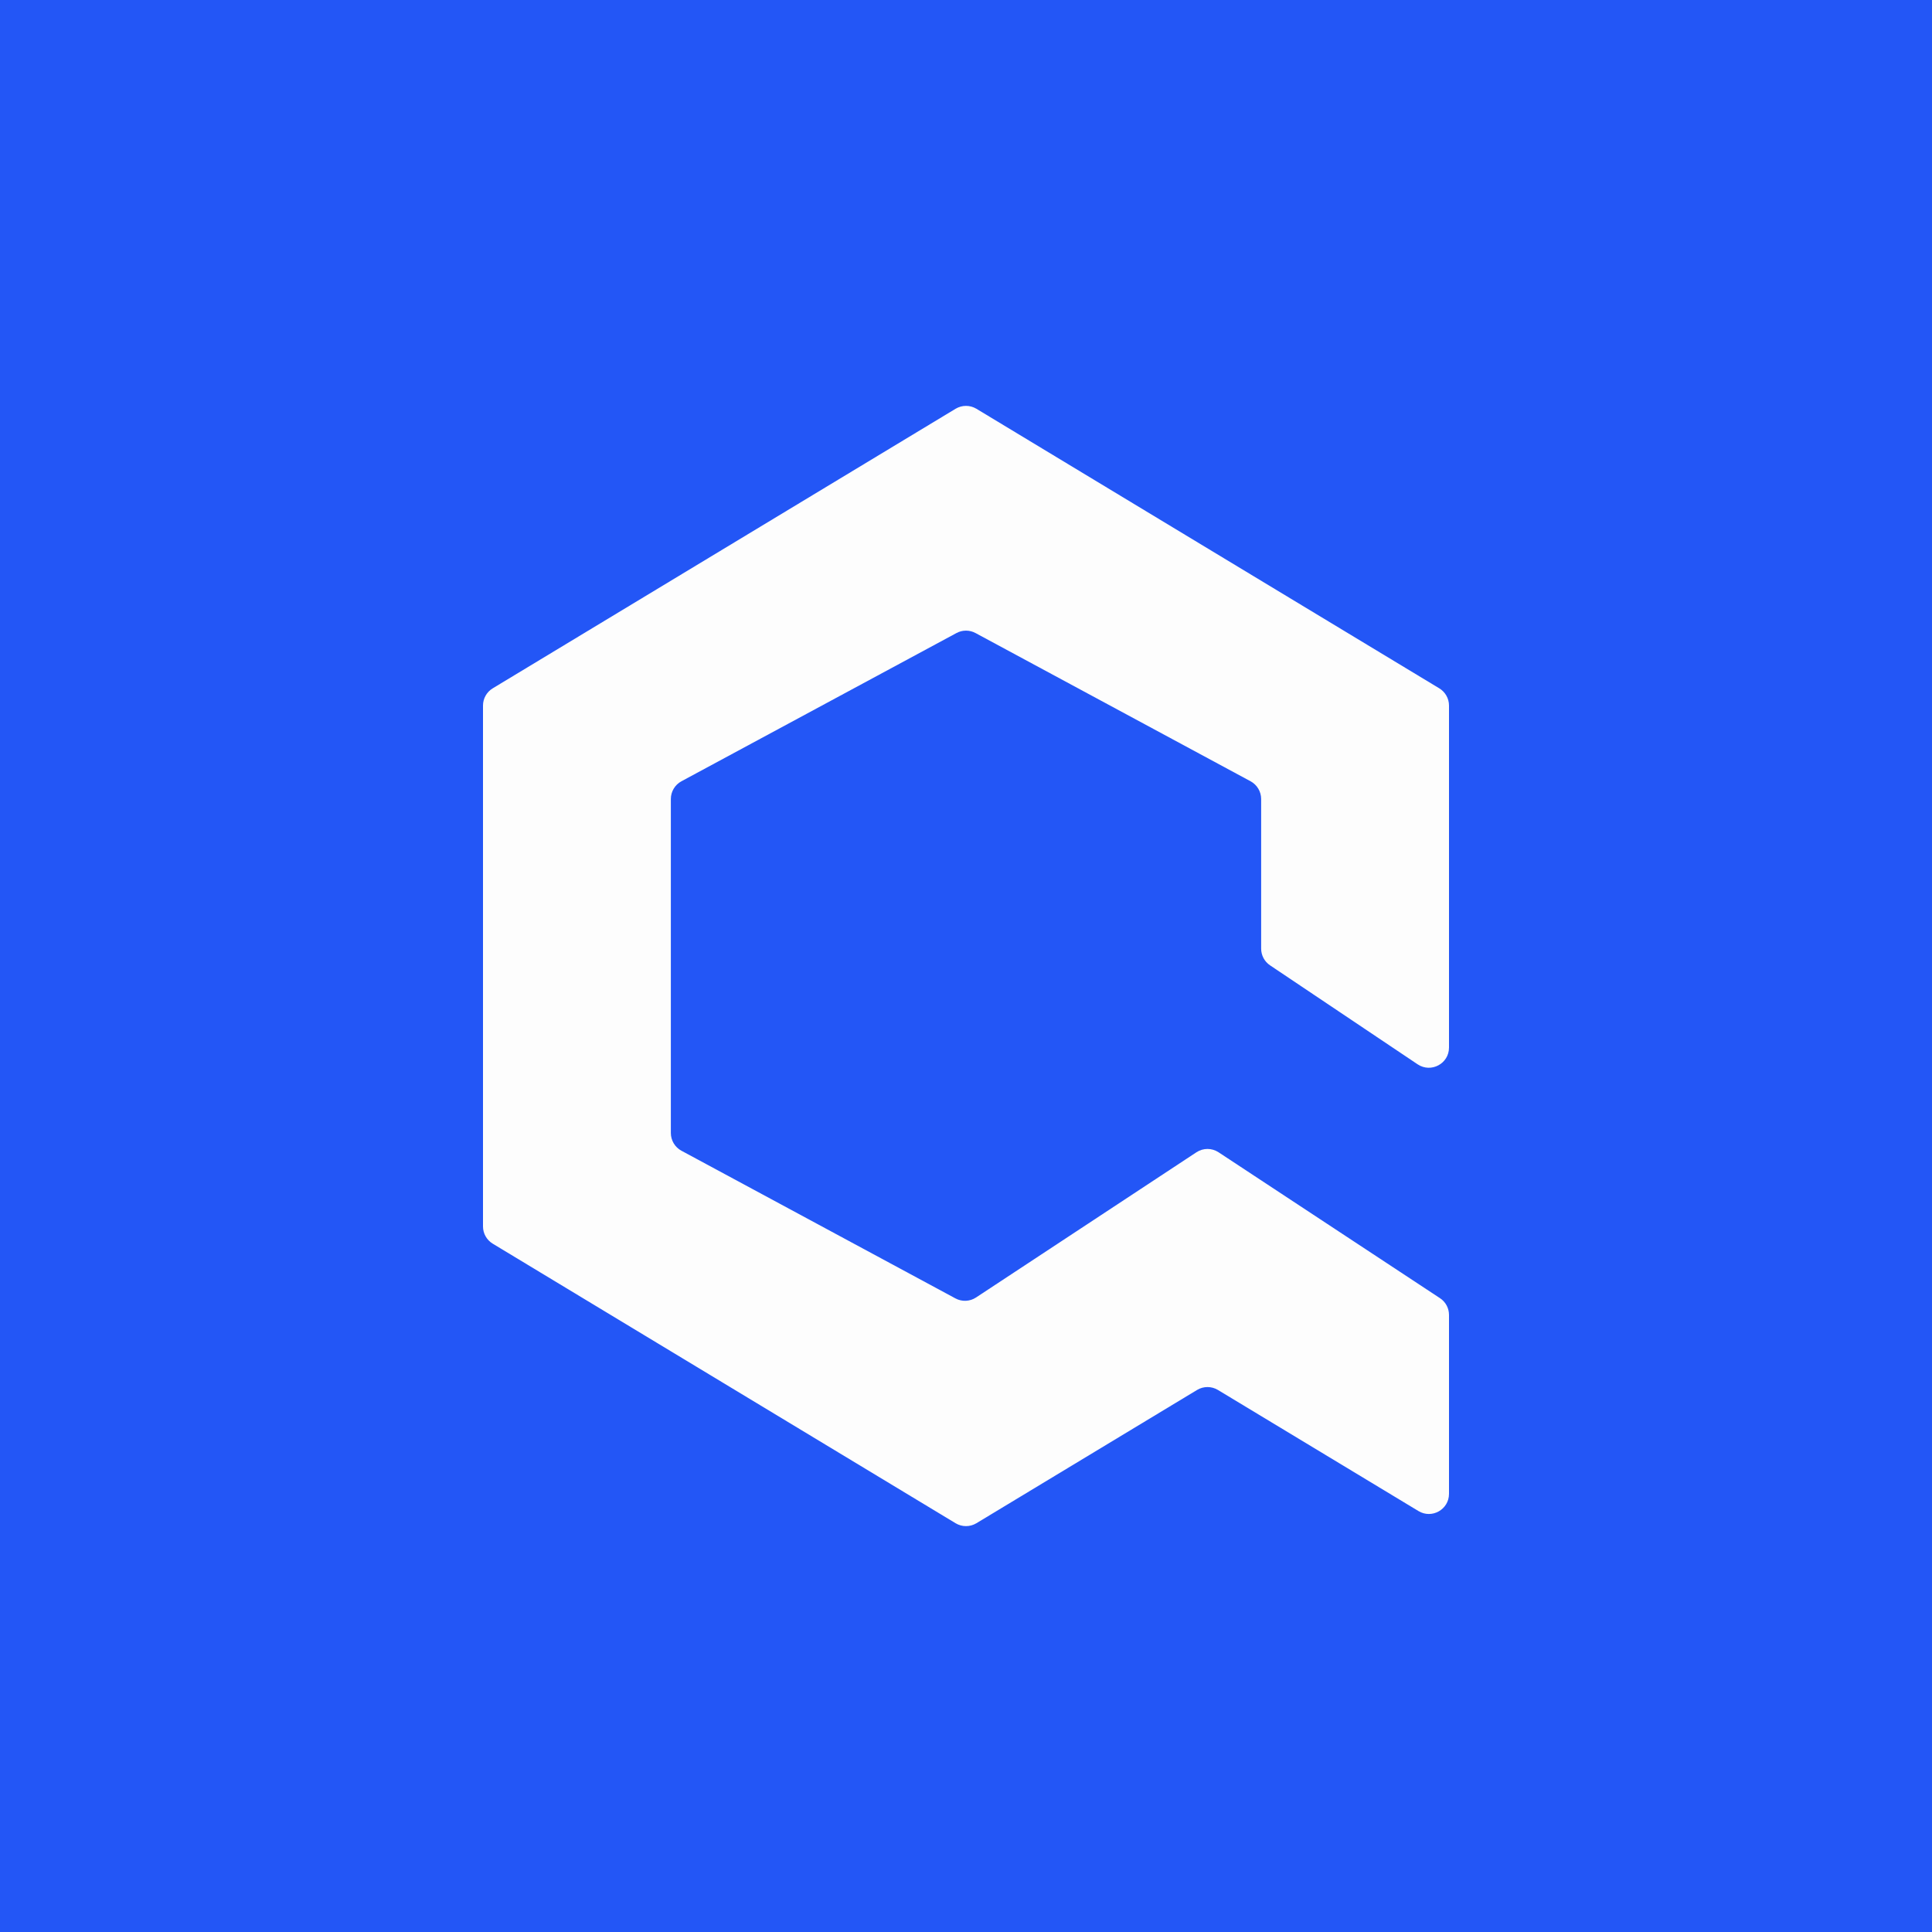 <svg width="48" height="48" viewBox="0 0 48 48" fill="none" xmlns="http://www.w3.org/2000/svg">
<rect width="48" height="48" fill="#2356F6"/>
<path fill-rule="evenodd" clip-rule="evenodd" d="M36 37.114C36 37.503 35.575 37.743 35.242 37.542L30.259 34.533C30.099 34.437 29.901 34.437 29.741 34.533L24.259 37.844C24.099 37.94 23.901 37.94 23.741 37.844L12.242 30.899C12.092 30.808 12 30.646 12 30.471V17.529C12 17.354 12.092 17.192 12.242 17.101L23.741 10.156C23.901 10.06 24.099 10.06 24.259 10.156L35.758 17.101C35.908 17.192 36 17.354 36 17.529V26.027C36 26.427 35.554 26.665 35.221 26.443L31.555 23.984C31.416 23.891 31.333 23.735 31.333 23.569V19.851C31.333 19.668 31.232 19.498 31.071 19.411L24.237 15.728C24.089 15.648 23.911 15.648 23.763 15.728L16.929 19.411C16.768 19.498 16.667 19.668 16.667 19.851V28.149C16.667 28.332 16.768 28.502 16.929 28.589L23.737 32.258C23.899 32.346 24.096 32.337 24.249 32.236L29.725 28.628C29.892 28.518 30.108 28.518 30.275 28.628L35.775 32.252C35.916 32.344 36 32.501 36 32.669V37.114Z" fill="#FDFDFD"/>
</svg>
